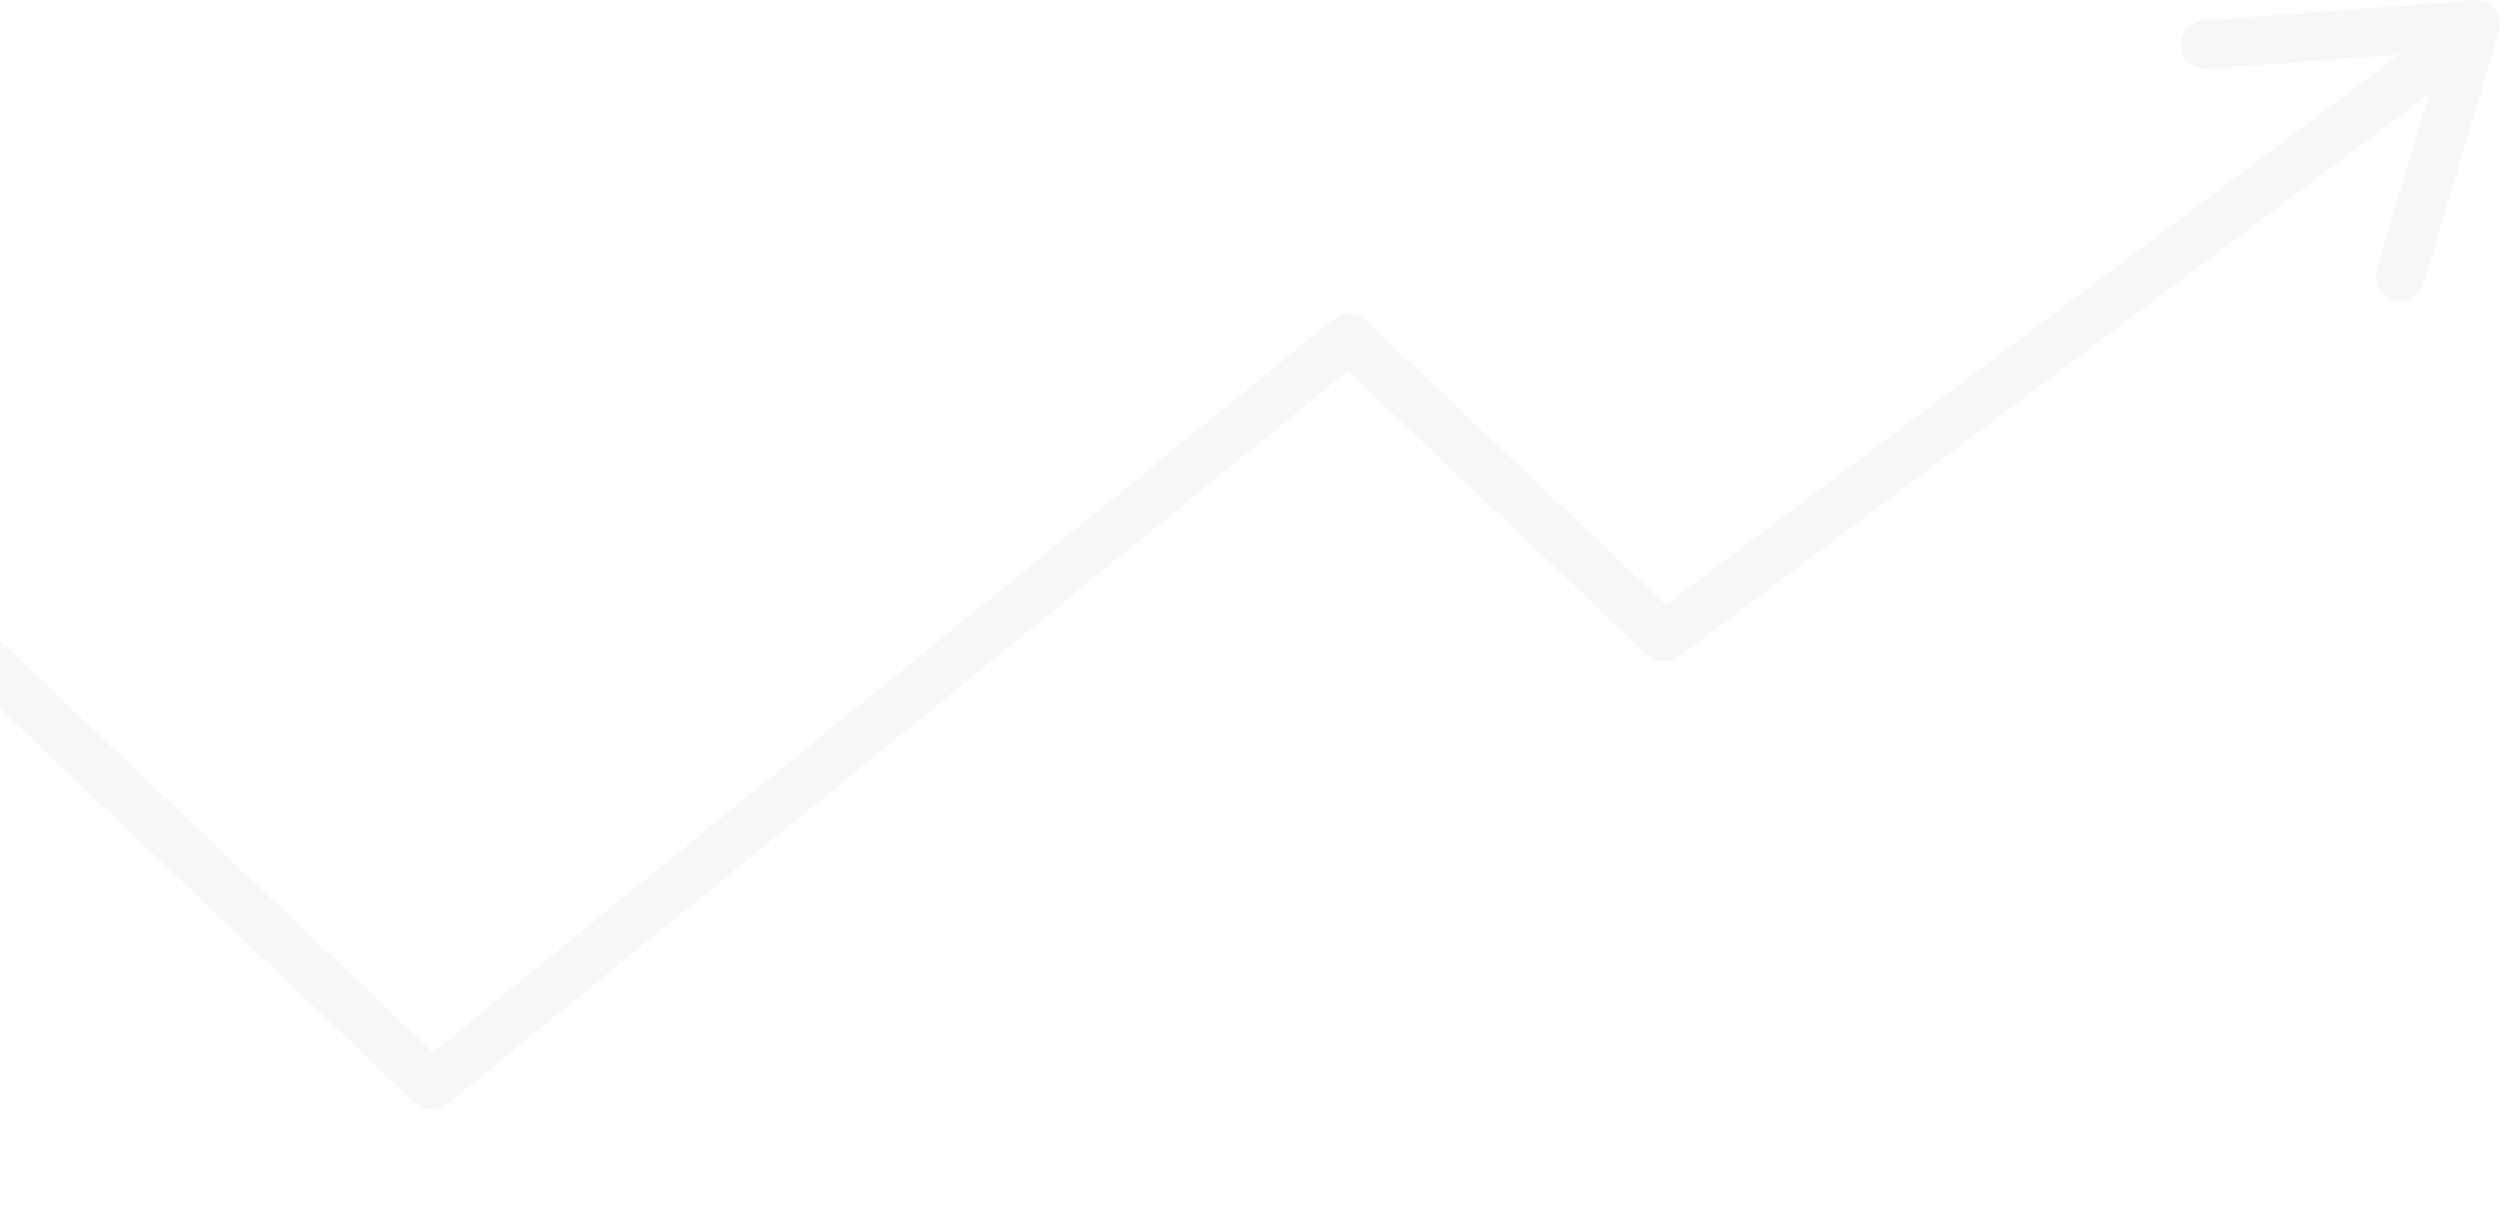 <svg width="260" height="126" viewBox="0 0 260 126" fill="none" xmlns="http://www.w3.org/2000/svg">
<path opacity="0.15" d="M259.435 0.948C258.909 0.295 258.093 -0.056 257.259 0.007L229.171 2.131C227.768 2.238 226.717 3.458 226.824 4.858C226.929 6.258 228.157 7.307 229.556 7.2L249.576 5.687L173.27 62.926L142.041 33.346C141.112 32.465 139.67 32.413 138.677 33.221L45.041 109.453L-4.124 62.745C-5.012 61.901 -6.379 61.81 -7.373 62.526L-88.945 121.398C-90.085 122.22 -90.341 123.81 -89.516 124.947C-89.018 125.636 -88.239 126 -87.449 126C-86.931 126 -86.41 125.844 -85.958 125.517L-6.104 67.884L43.154 114.68C44.083 115.563 45.527 115.619 46.52 114.809L140.16 38.575L171.324 68.094C172.226 68.948 173.615 69.028 174.608 68.282L252.637 9.751L247.166 28.031C246.764 29.377 247.53 30.792 248.878 31.194C249.121 31.267 249.367 31.301 249.608 31.301C250.706 31.301 251.718 30.587 252.049 29.486L259.894 3.268C260.133 2.466 259.963 1.597 259.437 0.946L259.435 0.948Z" fill="#CCCCCC"/>
</svg>
